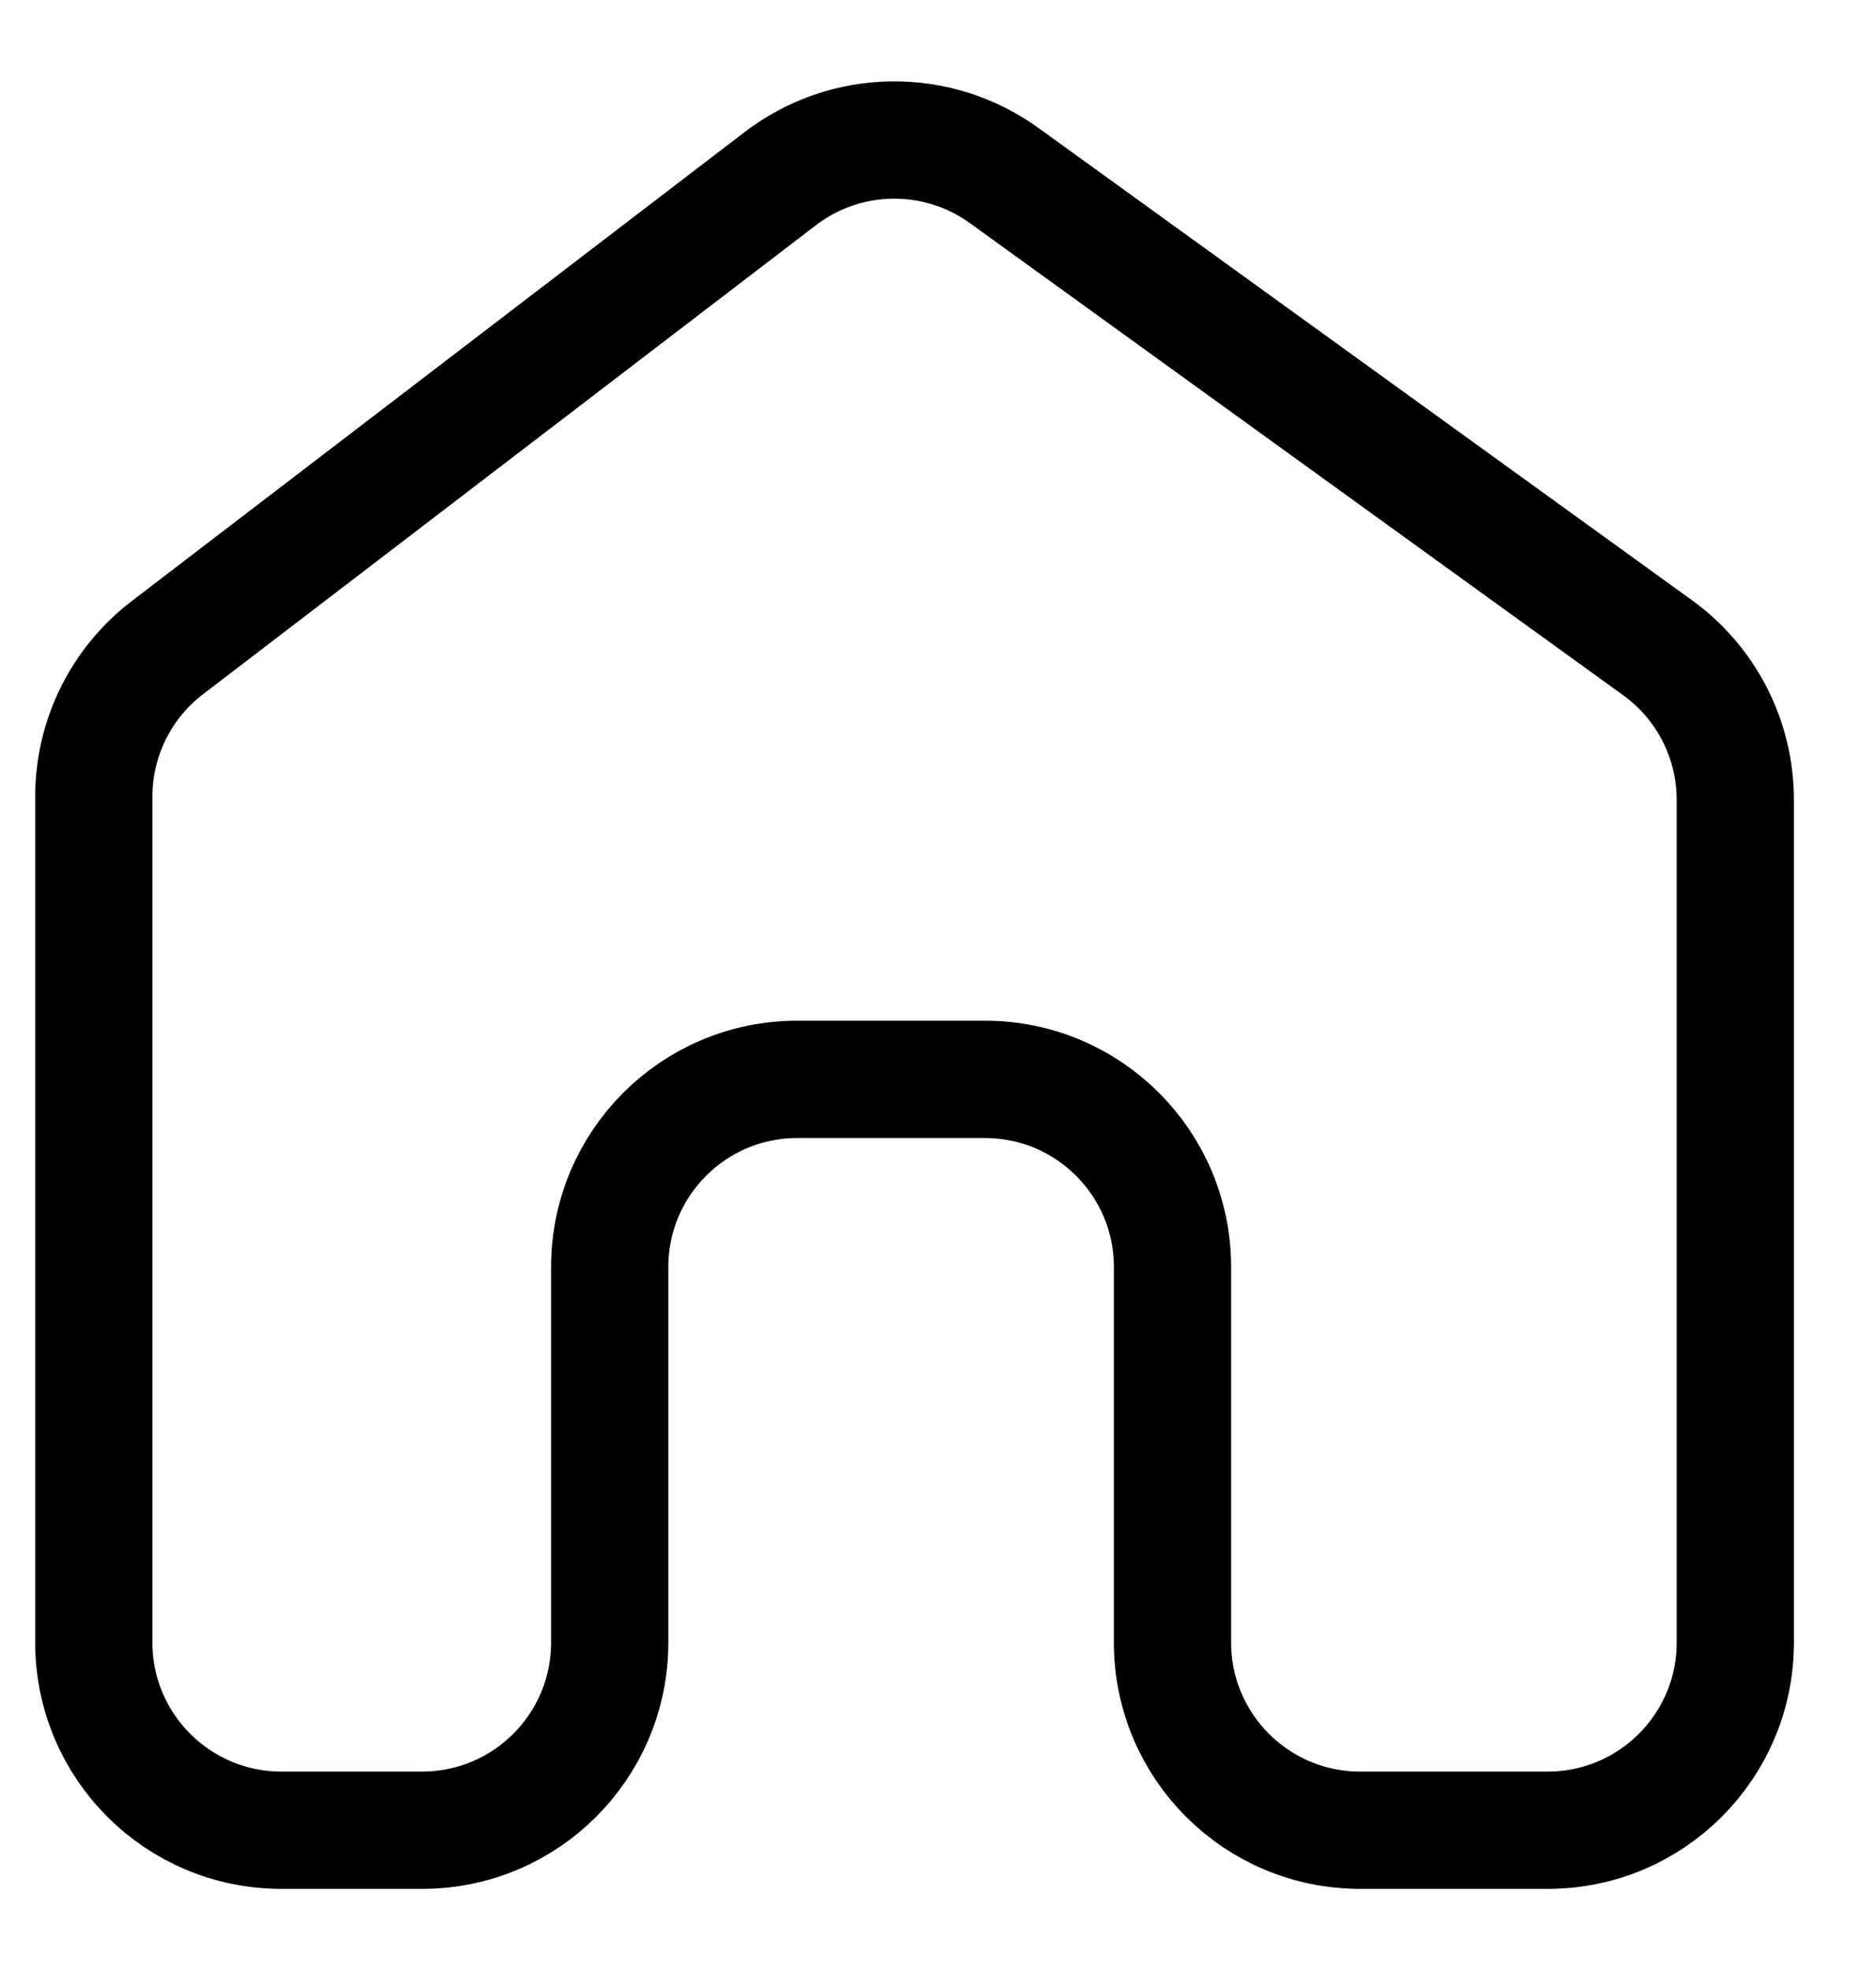 <svg width="20" height="21" viewBox="0 0 20 21" fill="none" xmlns="http://www.w3.org/2000/svg">
<path d="M1.785 6.9L8.319 1.903C9.02 1.367 9.99 1.354 10.705 1.87L17.671 6.901C18.192 7.277 18.5 7.88 18.5 8.523V17.5C18.5 18.605 17.605 19.5 16.5 19.5H14.5C13.395 19.5 12.5 18.605 12.5 17.5V13.5C12.5 12.395 11.605 11.5 10.5 11.5H8.5C7.395 11.5 6.5 12.395 6.5 13.5V17.5C6.5 18.605 5.605 19.5 4.5 19.5H3C1.895 19.5 1 18.605 1 17.5V8.488C1 7.865 1.29 7.278 1.785 6.9Z" stroke="black" stroke-width="1.25"/>
</svg>
